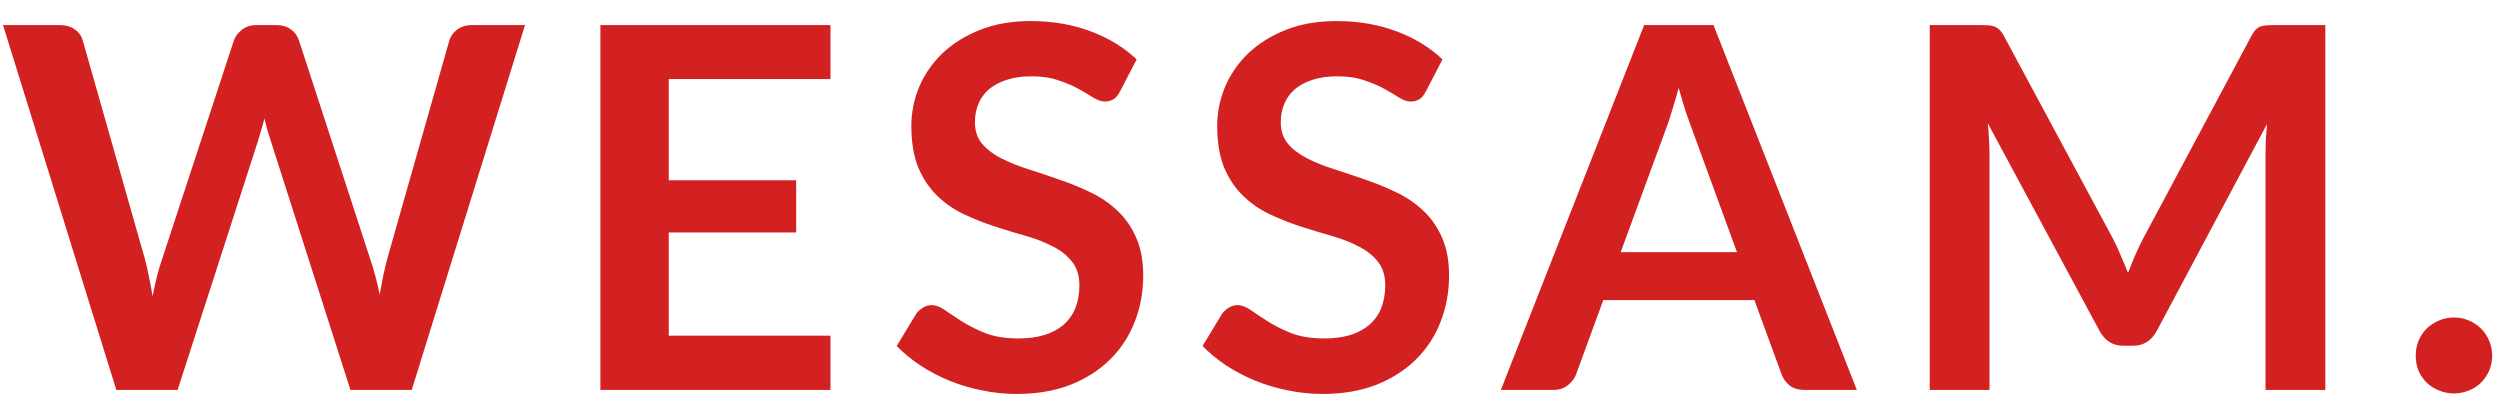 <svg width="109" height="18" viewBox="0 0 109 18" fill="none" xmlns="http://www.w3.org/2000/svg">
<path d="M0.132 1.094H2.618C2.875 1.094 3.087 1.156 3.256 1.281C3.432 1.398 3.549 1.56 3.608 1.765L6.314 11.28C6.38 11.515 6.439 11.771 6.49 12.05C6.549 12.321 6.604 12.611 6.655 12.919C6.714 12.611 6.776 12.321 6.842 12.05C6.915 11.771 6.992 11.515 7.073 11.28L10.197 1.765C10.256 1.596 10.369 1.442 10.538 1.303C10.714 1.164 10.927 1.094 11.176 1.094H12.045C12.302 1.094 12.514 1.156 12.683 1.281C12.852 1.398 12.969 1.56 13.035 1.765L16.137 11.28C16.298 11.749 16.438 12.27 16.555 12.842C16.606 12.556 16.658 12.281 16.709 12.017C16.768 11.753 16.826 11.507 16.885 11.28L19.591 1.765C19.642 1.582 19.756 1.424 19.932 1.292C20.108 1.16 20.321 1.094 20.57 1.094H22.891L17.952 17H15.279L11.803 6.132C11.759 5.993 11.711 5.842 11.66 5.681C11.616 5.52 11.572 5.347 11.528 5.164C11.484 5.347 11.436 5.52 11.385 5.681C11.341 5.842 11.297 5.993 11.253 6.132L7.744 17H5.071L0.132 1.094ZM36.209 1.094V3.448H29.158V7.859H34.713V10.136H29.158V14.635H36.209V17H26.177V1.094H36.209ZM48.832 3.987C48.751 4.148 48.656 4.262 48.546 4.328C48.443 4.394 48.319 4.427 48.172 4.427C48.025 4.427 47.86 4.372 47.677 4.262C47.494 4.145 47.277 4.016 47.028 3.877C46.779 3.738 46.485 3.613 46.148 3.503C45.818 3.386 45.426 3.327 44.971 3.327C44.56 3.327 44.201 3.378 43.893 3.481C43.592 3.576 43.336 3.712 43.123 3.888C42.918 4.064 42.764 4.277 42.661 4.526C42.558 4.768 42.507 5.036 42.507 5.329C42.507 5.703 42.61 6.015 42.815 6.264C43.028 6.513 43.306 6.726 43.651 6.902C43.996 7.078 44.388 7.236 44.828 7.375C45.268 7.514 45.715 7.665 46.17 7.826C46.632 7.98 47.083 8.163 47.523 8.376C47.963 8.581 48.355 8.845 48.7 9.168C49.045 9.483 49.32 9.872 49.525 10.334C49.738 10.796 49.844 11.357 49.844 12.017C49.844 12.736 49.719 13.41 49.47 14.041C49.228 14.664 48.869 15.211 48.392 15.68C47.923 16.142 47.347 16.509 46.665 16.78C45.983 17.044 45.202 17.176 44.322 17.176C43.816 17.176 43.317 17.125 42.826 17.022C42.335 16.927 41.862 16.787 41.407 16.604C40.96 16.421 40.538 16.201 40.142 15.944C39.753 15.687 39.405 15.401 39.097 15.086L39.955 13.667C40.036 13.564 40.131 13.48 40.241 13.414C40.358 13.341 40.487 13.304 40.626 13.304C40.809 13.304 41.007 13.381 41.22 13.535C41.433 13.682 41.682 13.847 41.968 14.03C42.261 14.213 42.602 14.382 42.991 14.536C43.387 14.683 43.86 14.756 44.41 14.756C45.253 14.756 45.906 14.558 46.368 14.162C46.83 13.759 47.061 13.183 47.061 12.435C47.061 12.017 46.955 11.676 46.742 11.412C46.537 11.148 46.262 10.928 45.917 10.752C45.572 10.569 45.18 10.415 44.74 10.29C44.3 10.165 43.853 10.03 43.398 9.883C42.943 9.736 42.496 9.56 42.056 9.355C41.616 9.15 41.224 8.882 40.879 8.552C40.534 8.222 40.256 7.811 40.043 7.32C39.838 6.821 39.735 6.209 39.735 5.483C39.735 4.904 39.849 4.339 40.076 3.789C40.311 3.239 40.648 2.751 41.088 2.326C41.535 1.901 42.082 1.56 42.727 1.303C43.372 1.046 44.109 0.918 44.938 0.918C45.877 0.918 46.742 1.065 47.534 1.358C48.326 1.651 49.001 2.062 49.558 2.59L48.832 3.987ZM62.167 3.987C62.086 4.148 61.991 4.262 61.881 4.328C61.778 4.394 61.654 4.427 61.507 4.427C61.36 4.427 61.195 4.372 61.012 4.262C60.829 4.145 60.612 4.016 60.363 3.877C60.114 3.738 59.82 3.613 59.483 3.503C59.153 3.386 58.761 3.327 58.306 3.327C57.895 3.327 57.536 3.378 57.228 3.481C56.927 3.576 56.671 3.712 56.458 3.888C56.253 4.064 56.099 4.277 55.996 4.526C55.893 4.768 55.842 5.036 55.842 5.329C55.842 5.703 55.945 6.015 56.15 6.264C56.363 6.513 56.641 6.726 56.986 6.902C57.331 7.078 57.723 7.236 58.163 7.375C58.603 7.514 59.05 7.665 59.505 7.826C59.967 7.98 60.418 8.163 60.858 8.376C61.298 8.581 61.69 8.845 62.035 9.168C62.38 9.483 62.655 9.872 62.86 10.334C63.073 10.796 63.179 11.357 63.179 12.017C63.179 12.736 63.054 13.41 62.805 14.041C62.563 14.664 62.204 15.211 61.727 15.68C61.258 16.142 60.682 16.509 60 16.78C59.318 17.044 58.537 17.176 57.657 17.176C57.151 17.176 56.652 17.125 56.161 17.022C55.67 16.927 55.197 16.787 54.742 16.604C54.295 16.421 53.873 16.201 53.477 15.944C53.088 15.687 52.74 15.401 52.432 15.086L53.29 13.667C53.371 13.564 53.466 13.48 53.576 13.414C53.693 13.341 53.822 13.304 53.961 13.304C54.144 13.304 54.342 13.381 54.555 13.535C54.768 13.682 55.017 13.847 55.303 14.03C55.596 14.213 55.937 14.382 56.326 14.536C56.722 14.683 57.195 14.756 57.745 14.756C58.588 14.756 59.241 14.558 59.703 14.162C60.165 13.759 60.396 13.183 60.396 12.435C60.396 12.017 60.29 11.676 60.077 11.412C59.872 11.148 59.597 10.928 59.252 10.752C58.907 10.569 58.515 10.415 58.075 10.29C57.635 10.165 57.188 10.03 56.733 9.883C56.278 9.736 55.831 9.56 55.391 9.355C54.951 9.15 54.559 8.882 54.214 8.552C53.869 8.222 53.591 7.811 53.378 7.32C53.173 6.821 53.07 6.209 53.07 5.483C53.07 4.904 53.184 4.339 53.411 3.789C53.646 3.239 53.983 2.751 54.423 2.326C54.87 1.901 55.417 1.56 56.062 1.303C56.707 1.046 57.444 0.918 58.273 0.918C59.212 0.918 60.077 1.065 60.869 1.358C61.661 1.651 62.336 2.062 62.893 2.59L62.167 3.987ZM80.958 17H78.67C78.413 17 78.201 16.938 78.032 16.813C77.871 16.681 77.753 16.52 77.68 16.329L76.492 13.084H69.903L68.715 16.329C68.656 16.498 68.539 16.652 68.363 16.791C68.194 16.93 67.985 17 67.736 17H65.437L71.685 1.094H74.71L80.958 17ZM70.662 10.994H75.733L73.797 5.703C73.709 5.468 73.61 5.193 73.5 4.878C73.397 4.555 73.295 4.207 73.192 3.833C73.089 4.207 72.987 4.555 72.884 4.878C72.789 5.201 72.693 5.483 72.598 5.725L70.662 10.994ZM92.122 10.4C92.247 10.635 92.36 10.88 92.463 11.137C92.573 11.386 92.679 11.639 92.782 11.896C92.885 11.632 92.991 11.372 93.101 11.115C93.211 10.858 93.328 10.613 93.453 10.378L98.161 1.567C98.22 1.457 98.278 1.369 98.337 1.303C98.403 1.237 98.473 1.189 98.546 1.16C98.627 1.131 98.715 1.112 98.81 1.105C98.905 1.098 99.019 1.094 99.151 1.094H101.384V17H98.777V6.726C98.777 6.535 98.781 6.326 98.788 6.099C98.803 5.872 98.821 5.641 98.843 5.406L94.036 14.426C93.926 14.631 93.783 14.793 93.607 14.91C93.431 15.02 93.226 15.075 92.991 15.075H92.584C92.349 15.075 92.144 15.02 91.968 14.91C91.792 14.793 91.649 14.631 91.539 14.426L86.666 5.373C86.695 5.615 86.714 5.853 86.721 6.088C86.736 6.315 86.743 6.528 86.743 6.726V17H84.136V1.094H86.369C86.501 1.094 86.615 1.098 86.71 1.105C86.805 1.112 86.89 1.131 86.963 1.16C87.044 1.189 87.117 1.237 87.183 1.303C87.249 1.369 87.311 1.457 87.37 1.567L92.122 10.4ZM105.326 15.504C105.326 15.277 105.367 15.06 105.447 14.855C105.535 14.65 105.653 14.474 105.799 14.327C105.953 14.18 106.133 14.063 106.338 13.975C106.544 13.887 106.764 13.843 106.998 13.843C107.226 13.843 107.442 13.887 107.647 13.975C107.853 14.063 108.029 14.18 108.175 14.327C108.322 14.474 108.439 14.65 108.527 14.855C108.615 15.06 108.659 15.277 108.659 15.504C108.659 15.739 108.615 15.959 108.527 16.164C108.439 16.362 108.322 16.534 108.175 16.681C108.029 16.828 107.853 16.941 107.647 17.022C107.442 17.11 107.226 17.154 106.998 17.154C106.764 17.154 106.544 17.11 106.338 17.022C106.133 16.941 105.953 16.828 105.799 16.681C105.653 16.534 105.535 16.362 105.447 16.164C105.367 15.959 105.326 15.739 105.326 15.504Z" fill="#D32121"/>
</svg>
